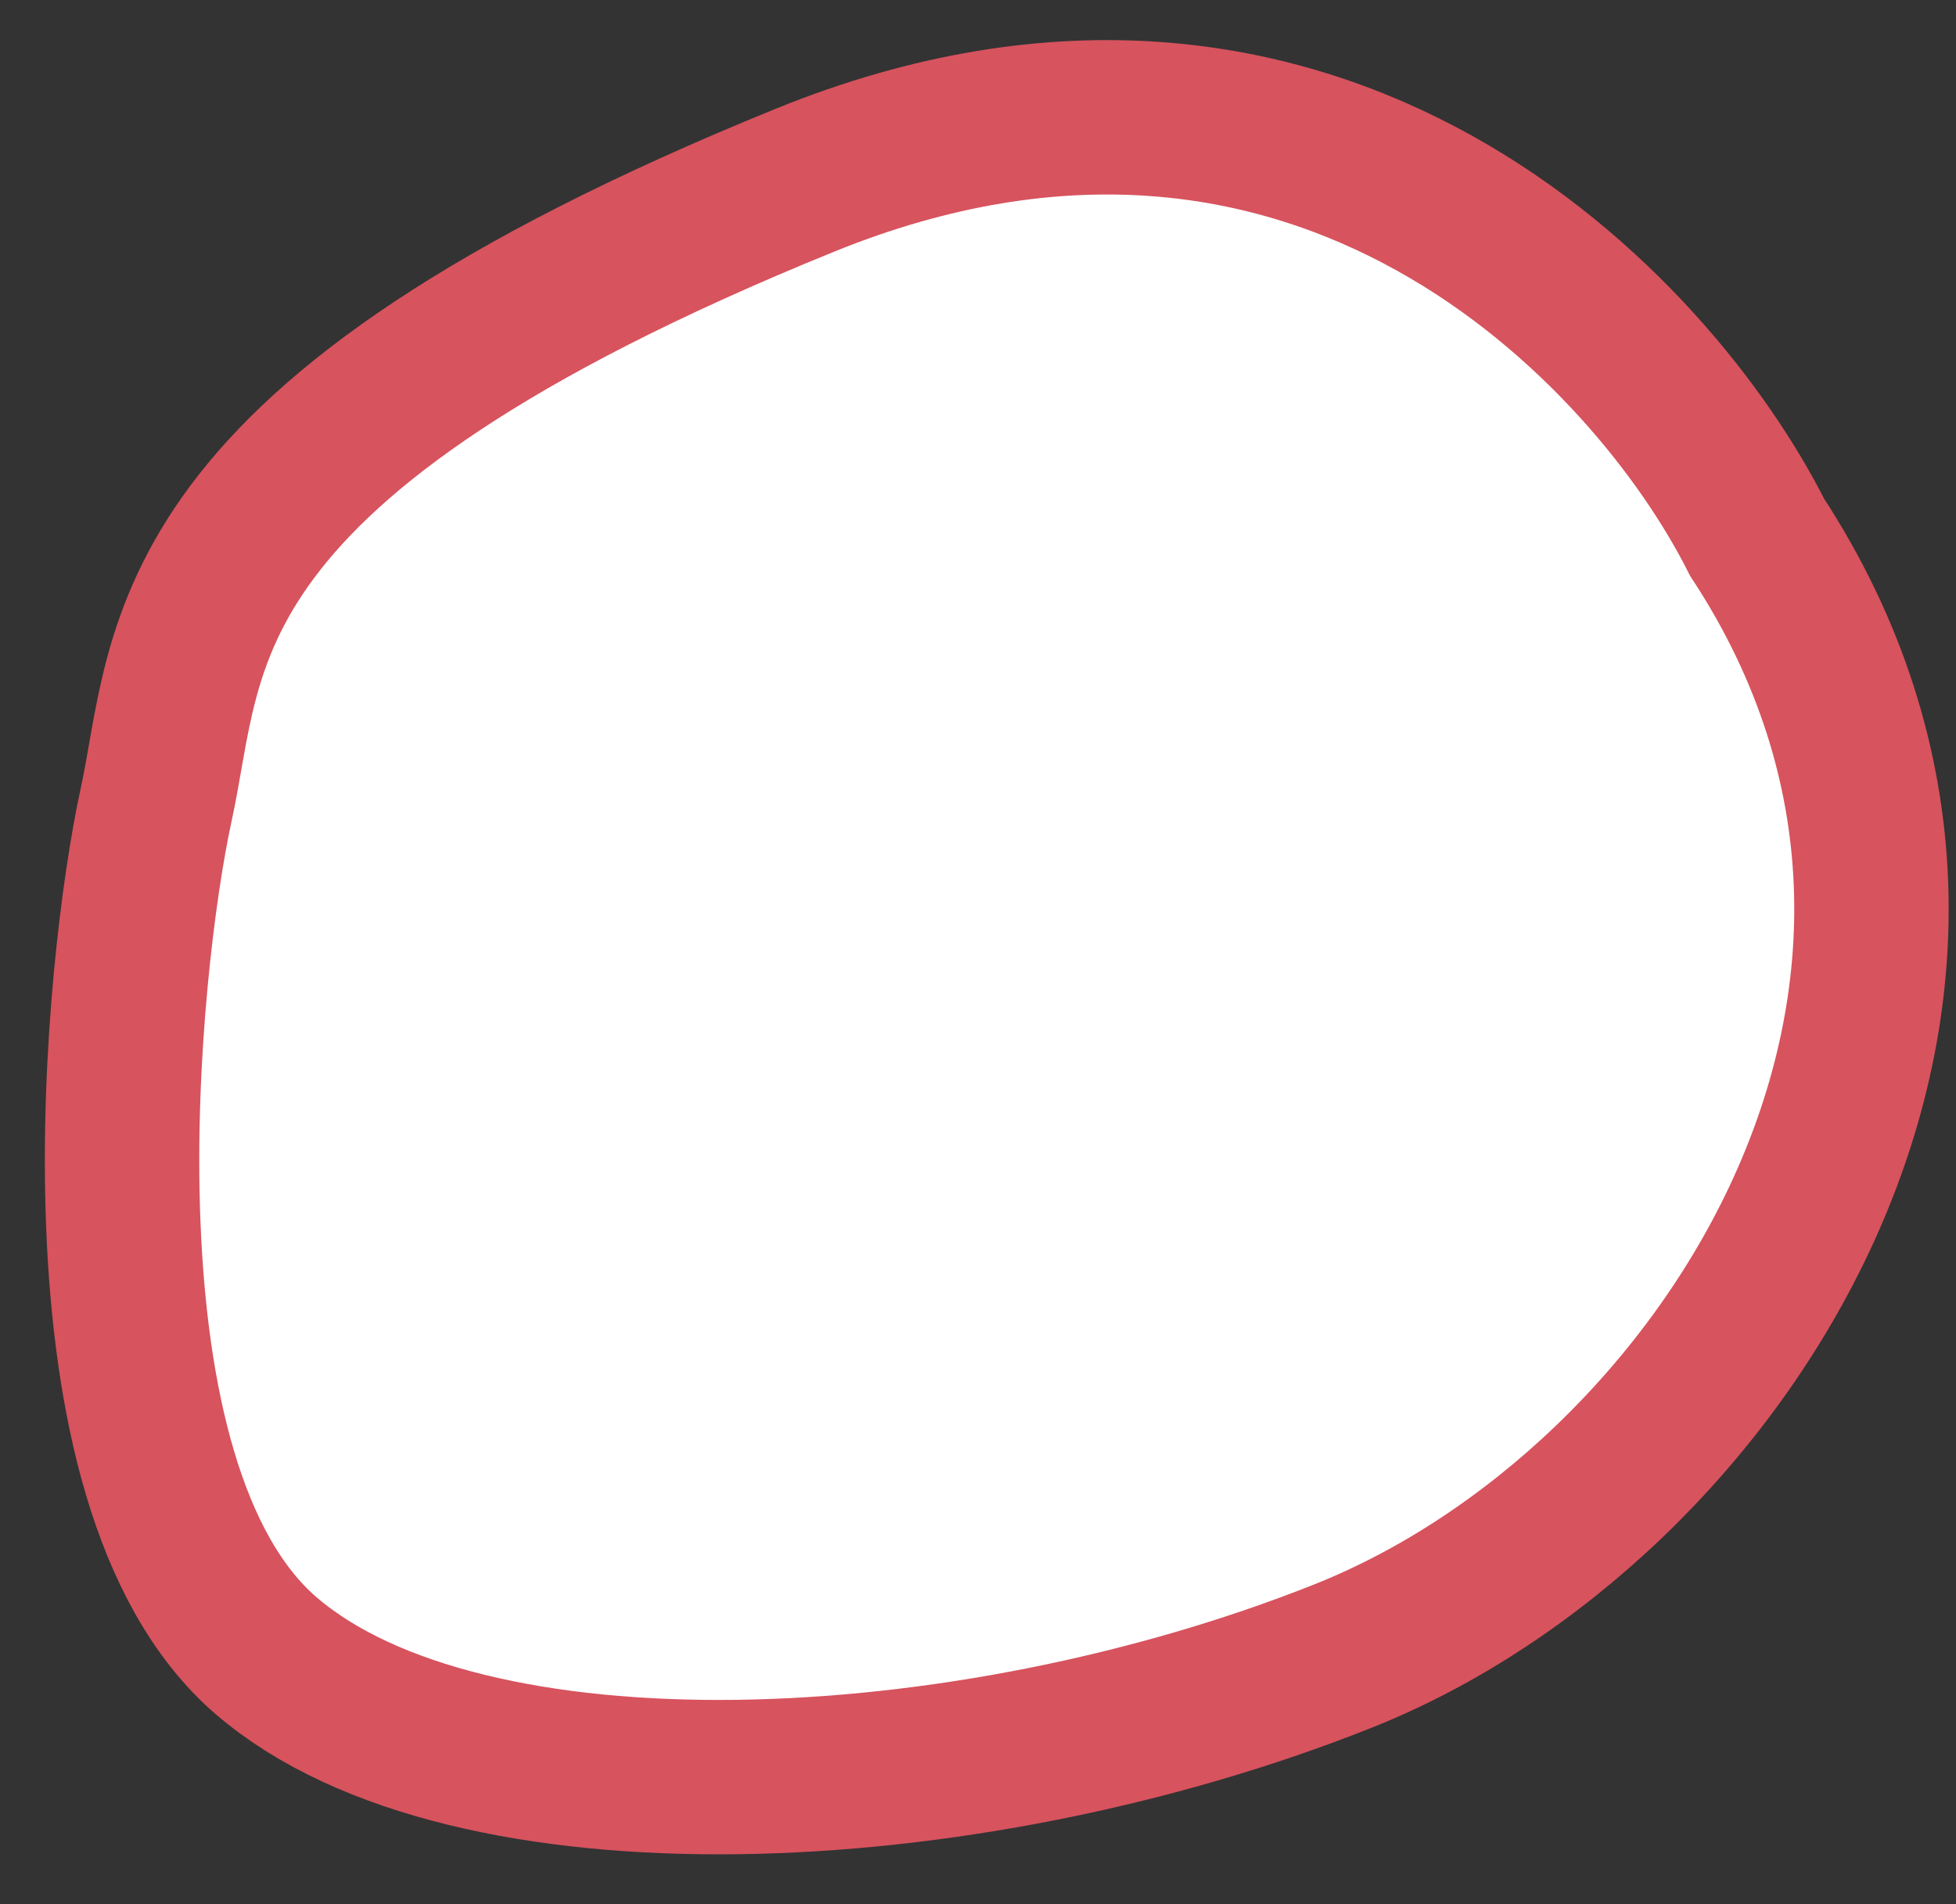 <svg width="38" height="37" viewBox="0 0 38 37" fill="none" xmlns="http://www.w3.org/2000/svg">
<rect x="0" y="0" width="38" height="37" fill="#333333" stroke="none"/>
<path id="Vector" d="M15.635 3.503C25.609 -0.552 32.124 6.437 34.135 10.438C39.899 19.241 33.464 29.245 26.091 32.179C18.718 35.113 9.066 35.513 5.178 32.179C1.29 28.845 2.363 18.708 3.033 15.64C3.703 12.572 3.167 8.571 15.635 3.503Z" fill="white" stroke="#D7535E" stroke-width="3"/>
</svg>
